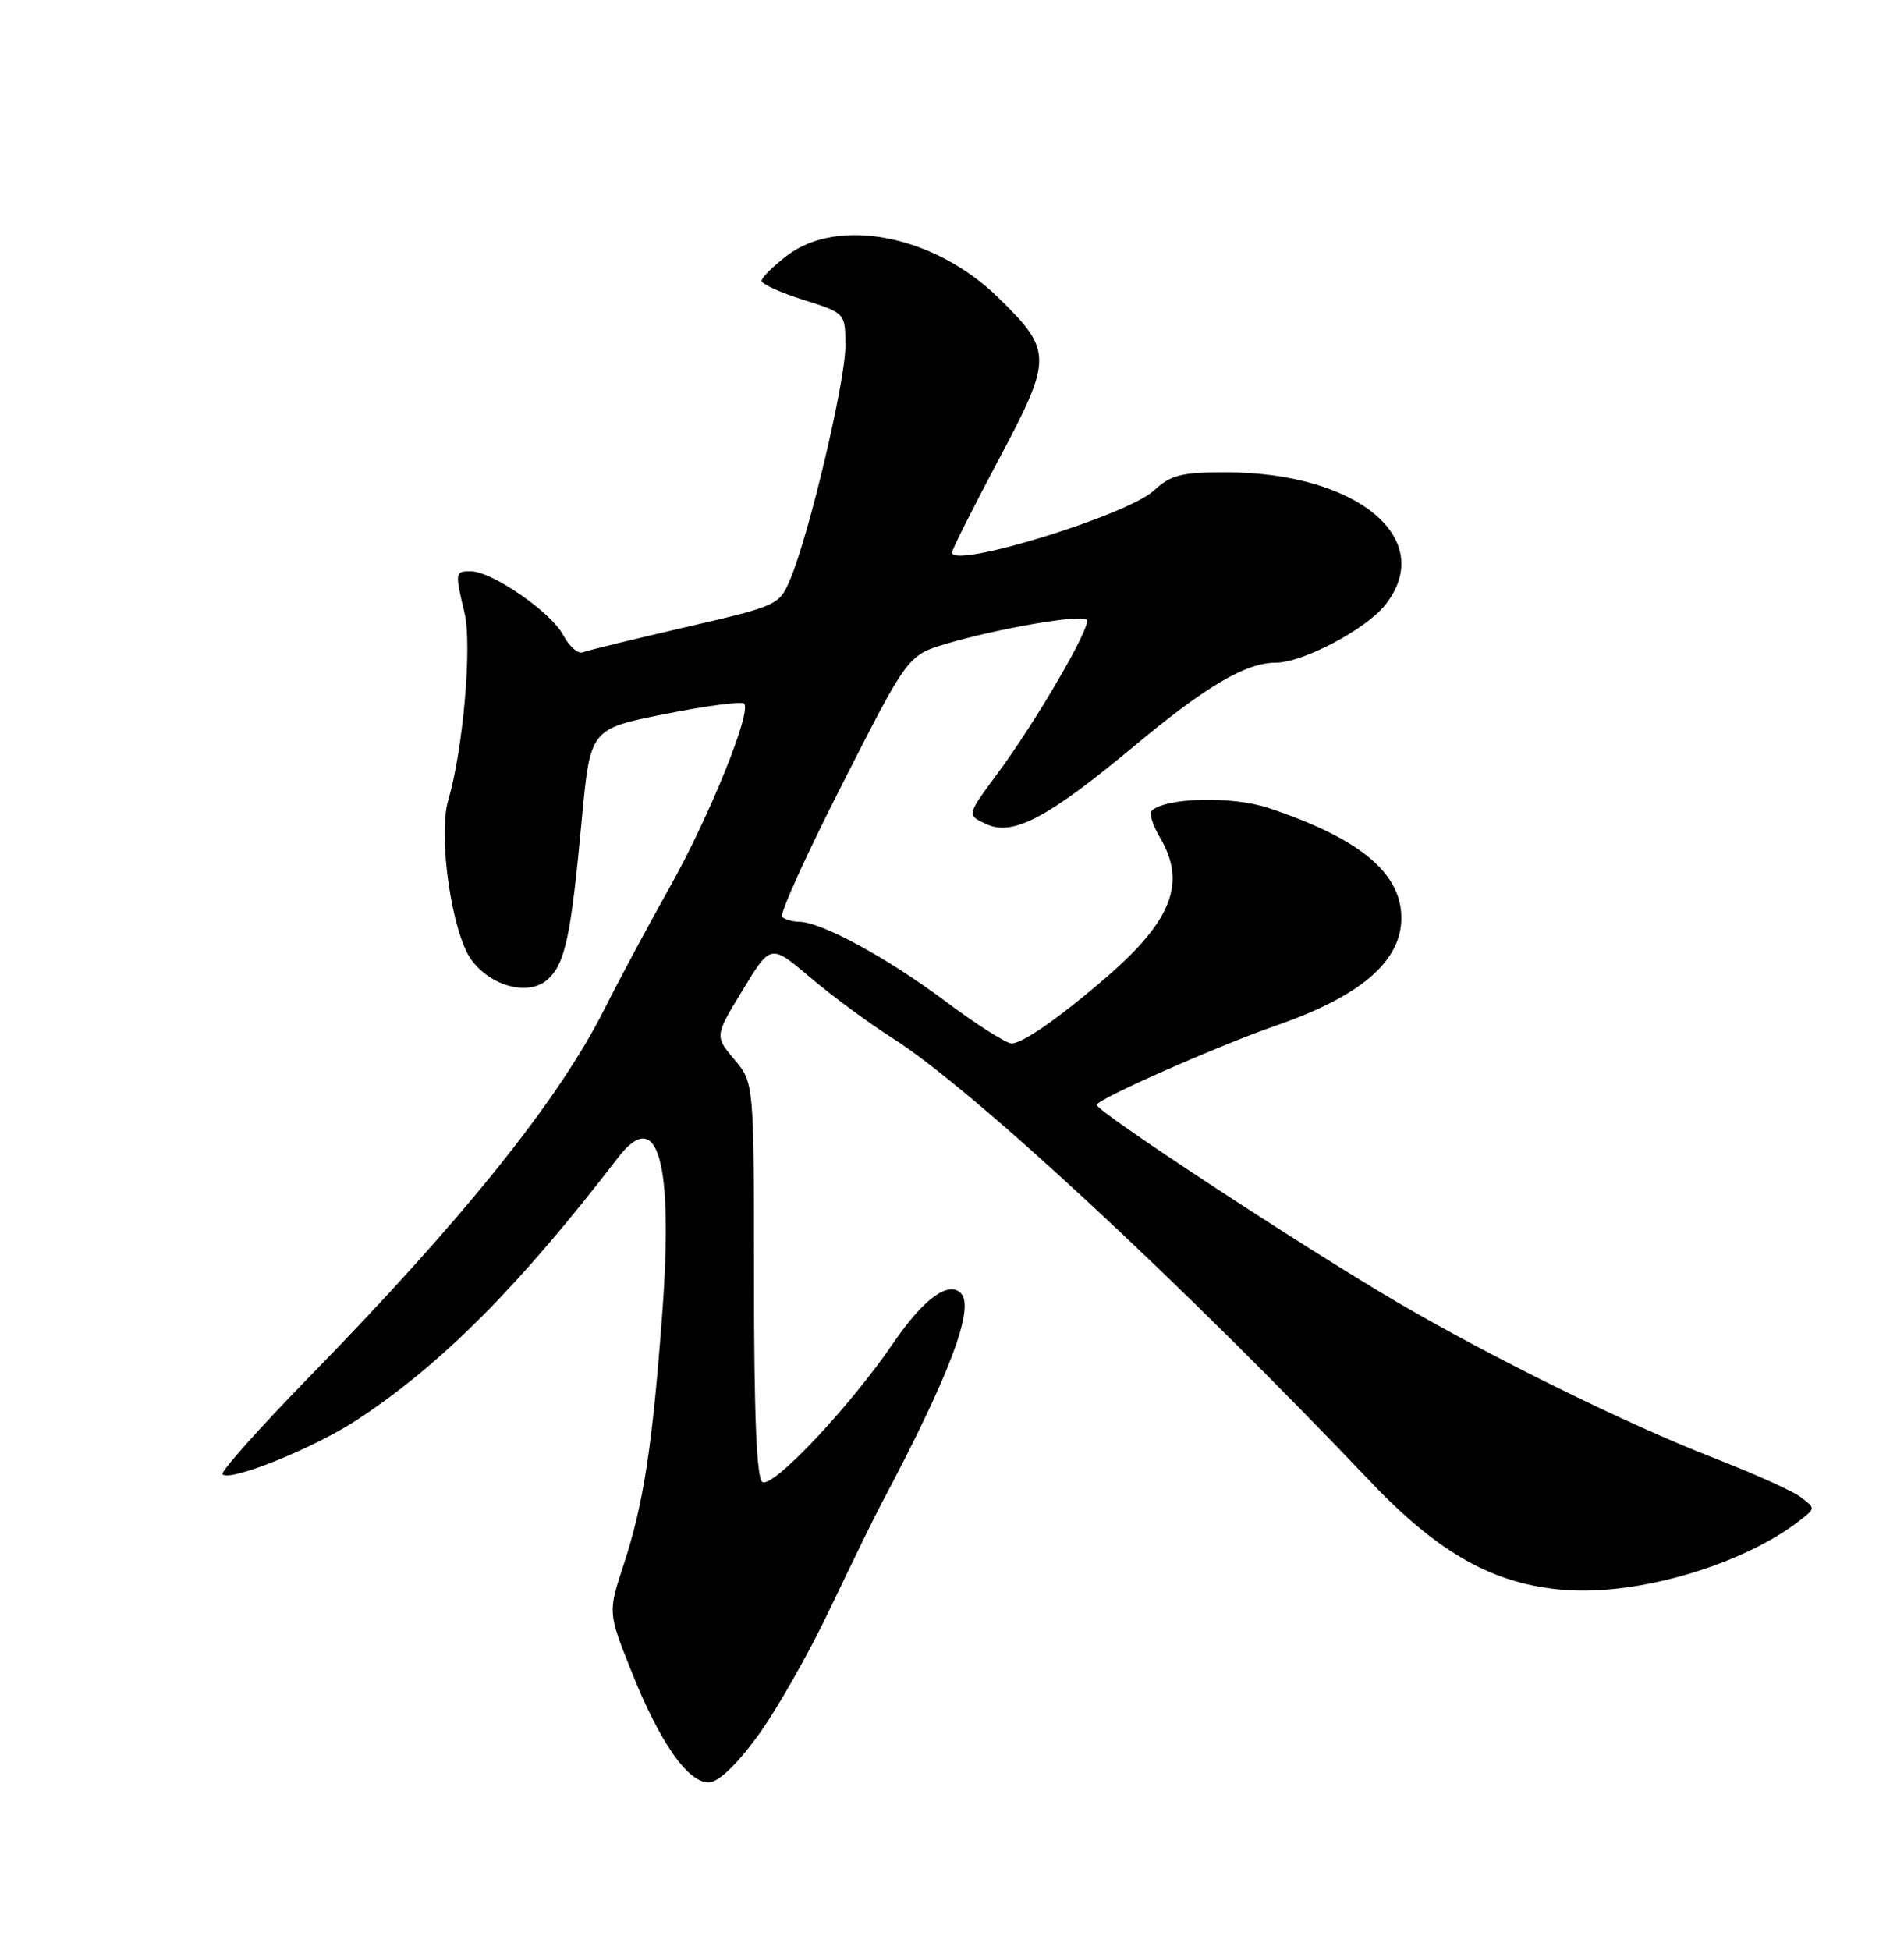 <?xml version="1.0" encoding="UTF-8" standalone="no"?>
<!DOCTYPE svg PUBLIC "-//W3C//DTD SVG 1.1//EN" "http://www.w3.org/Graphics/SVG/1.1/DTD/svg11.dtd" >
<svg xmlns="http://www.w3.org/2000/svg" xmlns:xlink="http://www.w3.org/1999/xlink" version="1.1" viewBox="0 0 250 256">
 <g >
 <path fill="currentColor"
d=" M 99.43 227.98 C 101.87 224.67 106.16 217.14 108.97 211.23 C 111.79 205.33 114.80 199.15 115.68 197.50 C 124.65 180.63 128.04 171.68 126.17 169.78 C 124.53 168.11 121.23 170.54 117.29 176.32 C 111.62 184.64 101.48 195.41 100.10 194.56 C 99.35 194.10 99.00 185.78 99.00 168.02 C 99.00 142.15 99.00 142.15 96.42 139.09 C 93.84 136.02 93.84 136.02 97.52 129.97 C 101.19 123.92 101.19 123.92 106.35 128.29 C 109.18 130.70 114.03 134.28 117.13 136.25 C 127.71 142.96 155.01 168.30 180.02 194.59 C 188.95 203.98 196.21 208.02 205.46 208.73 C 215.18 209.48 228.98 205.38 236.44 199.52 C 238.36 198.02 238.36 197.99 236.44 196.54 C 235.37 195.73 230.22 193.42 225.00 191.39 C 213.76 187.03 195.74 178.16 183.37 170.90 C 170.80 163.52 144.00 145.93 144.00 145.05 C 144.00 144.32 159.88 137.30 167.60 134.62 C 178.70 130.76 184.00 126.20 184.00 120.50 C 184.00 114.60 178.52 110.06 166.55 106.07 C 161.76 104.47 152.97 104.70 151.20 106.46 C 150.87 106.79 151.37 108.35 152.30 109.94 C 155.78 115.82 153.93 120.76 145.50 128.09 C 139.33 133.45 134.27 137.00 132.82 136.98 C 132.09 136.97 128.12 134.44 124.00 131.35 C 116.42 125.69 107.82 121.03 104.92 121.01 C 104.05 121.00 103.04 120.71 102.69 120.36 C 102.34 120.00 105.91 112.13 110.63 102.87 C 119.20 86.02 119.20 86.02 124.30 84.50 C 131.07 82.49 141.96 80.63 142.69 81.35 C 143.41 82.07 136.07 94.69 130.83 101.75 C 126.93 107.01 126.93 107.01 129.55 108.21 C 133.04 109.79 137.64 107.35 149.00 97.88 C 158.37 90.07 163.59 87.00 167.49 87.00 C 171.06 87.00 179.37 82.61 181.90 79.40 C 188.73 70.72 178.18 62.00 160.87 62.00 C 155.12 62.00 153.72 62.36 151.52 64.39 C 147.99 67.66 125.00 74.72 125.00 72.54 C 125.00 72.16 127.75 66.69 131.10 60.39 C 138.25 46.97 138.24 46.06 131.00 39.00 C 122.68 30.89 110.08 28.41 103.34 33.55 C 101.50 34.95 100.00 36.45 100.00 36.87 C 100.00 37.29 102.47 38.41 105.50 39.37 C 111.00 41.10 111.00 41.10 111.00 45.44 C 111.00 50.04 106.26 70.10 103.78 76.00 C 102.32 79.46 102.16 79.53 89.96 82.35 C 83.17 83.92 77.11 85.40 76.50 85.64 C 75.88 85.88 74.73 84.85 73.94 83.36 C 72.33 80.34 64.59 75.00 61.80 75.00 C 59.74 75.00 59.72 75.12 61.00 80.50 C 62.00 84.73 60.80 98.48 58.85 105.07 C 57.48 109.70 59.33 122.52 61.88 125.99 C 64.46 129.52 69.45 130.81 71.91 128.58 C 74.21 126.50 74.96 122.99 76.39 107.59 C 77.50 95.69 77.50 95.69 87.31 93.74 C 92.70 92.66 97.38 92.05 97.70 92.37 C 98.74 93.40 93.11 107.29 87.91 116.53 C 85.14 121.46 81.28 128.65 79.35 132.50 C 73.35 144.44 60.83 160.05 40.62 180.75 C 34.05 187.49 28.91 193.25 29.22 193.55 C 30.23 194.56 41.36 190.05 46.96 186.35 C 58.04 179.05 68.22 168.81 81.16 151.96 C 86.39 145.15 88.44 152.42 86.95 172.50 C 85.65 189.98 84.50 197.44 81.88 205.43 C 79.82 211.71 79.82 211.71 82.98 219.60 C 86.66 228.79 90.30 234.00 93.05 234.00 C 94.28 234.00 96.65 231.77 99.43 227.98 Z "/>
</g>
</svg>